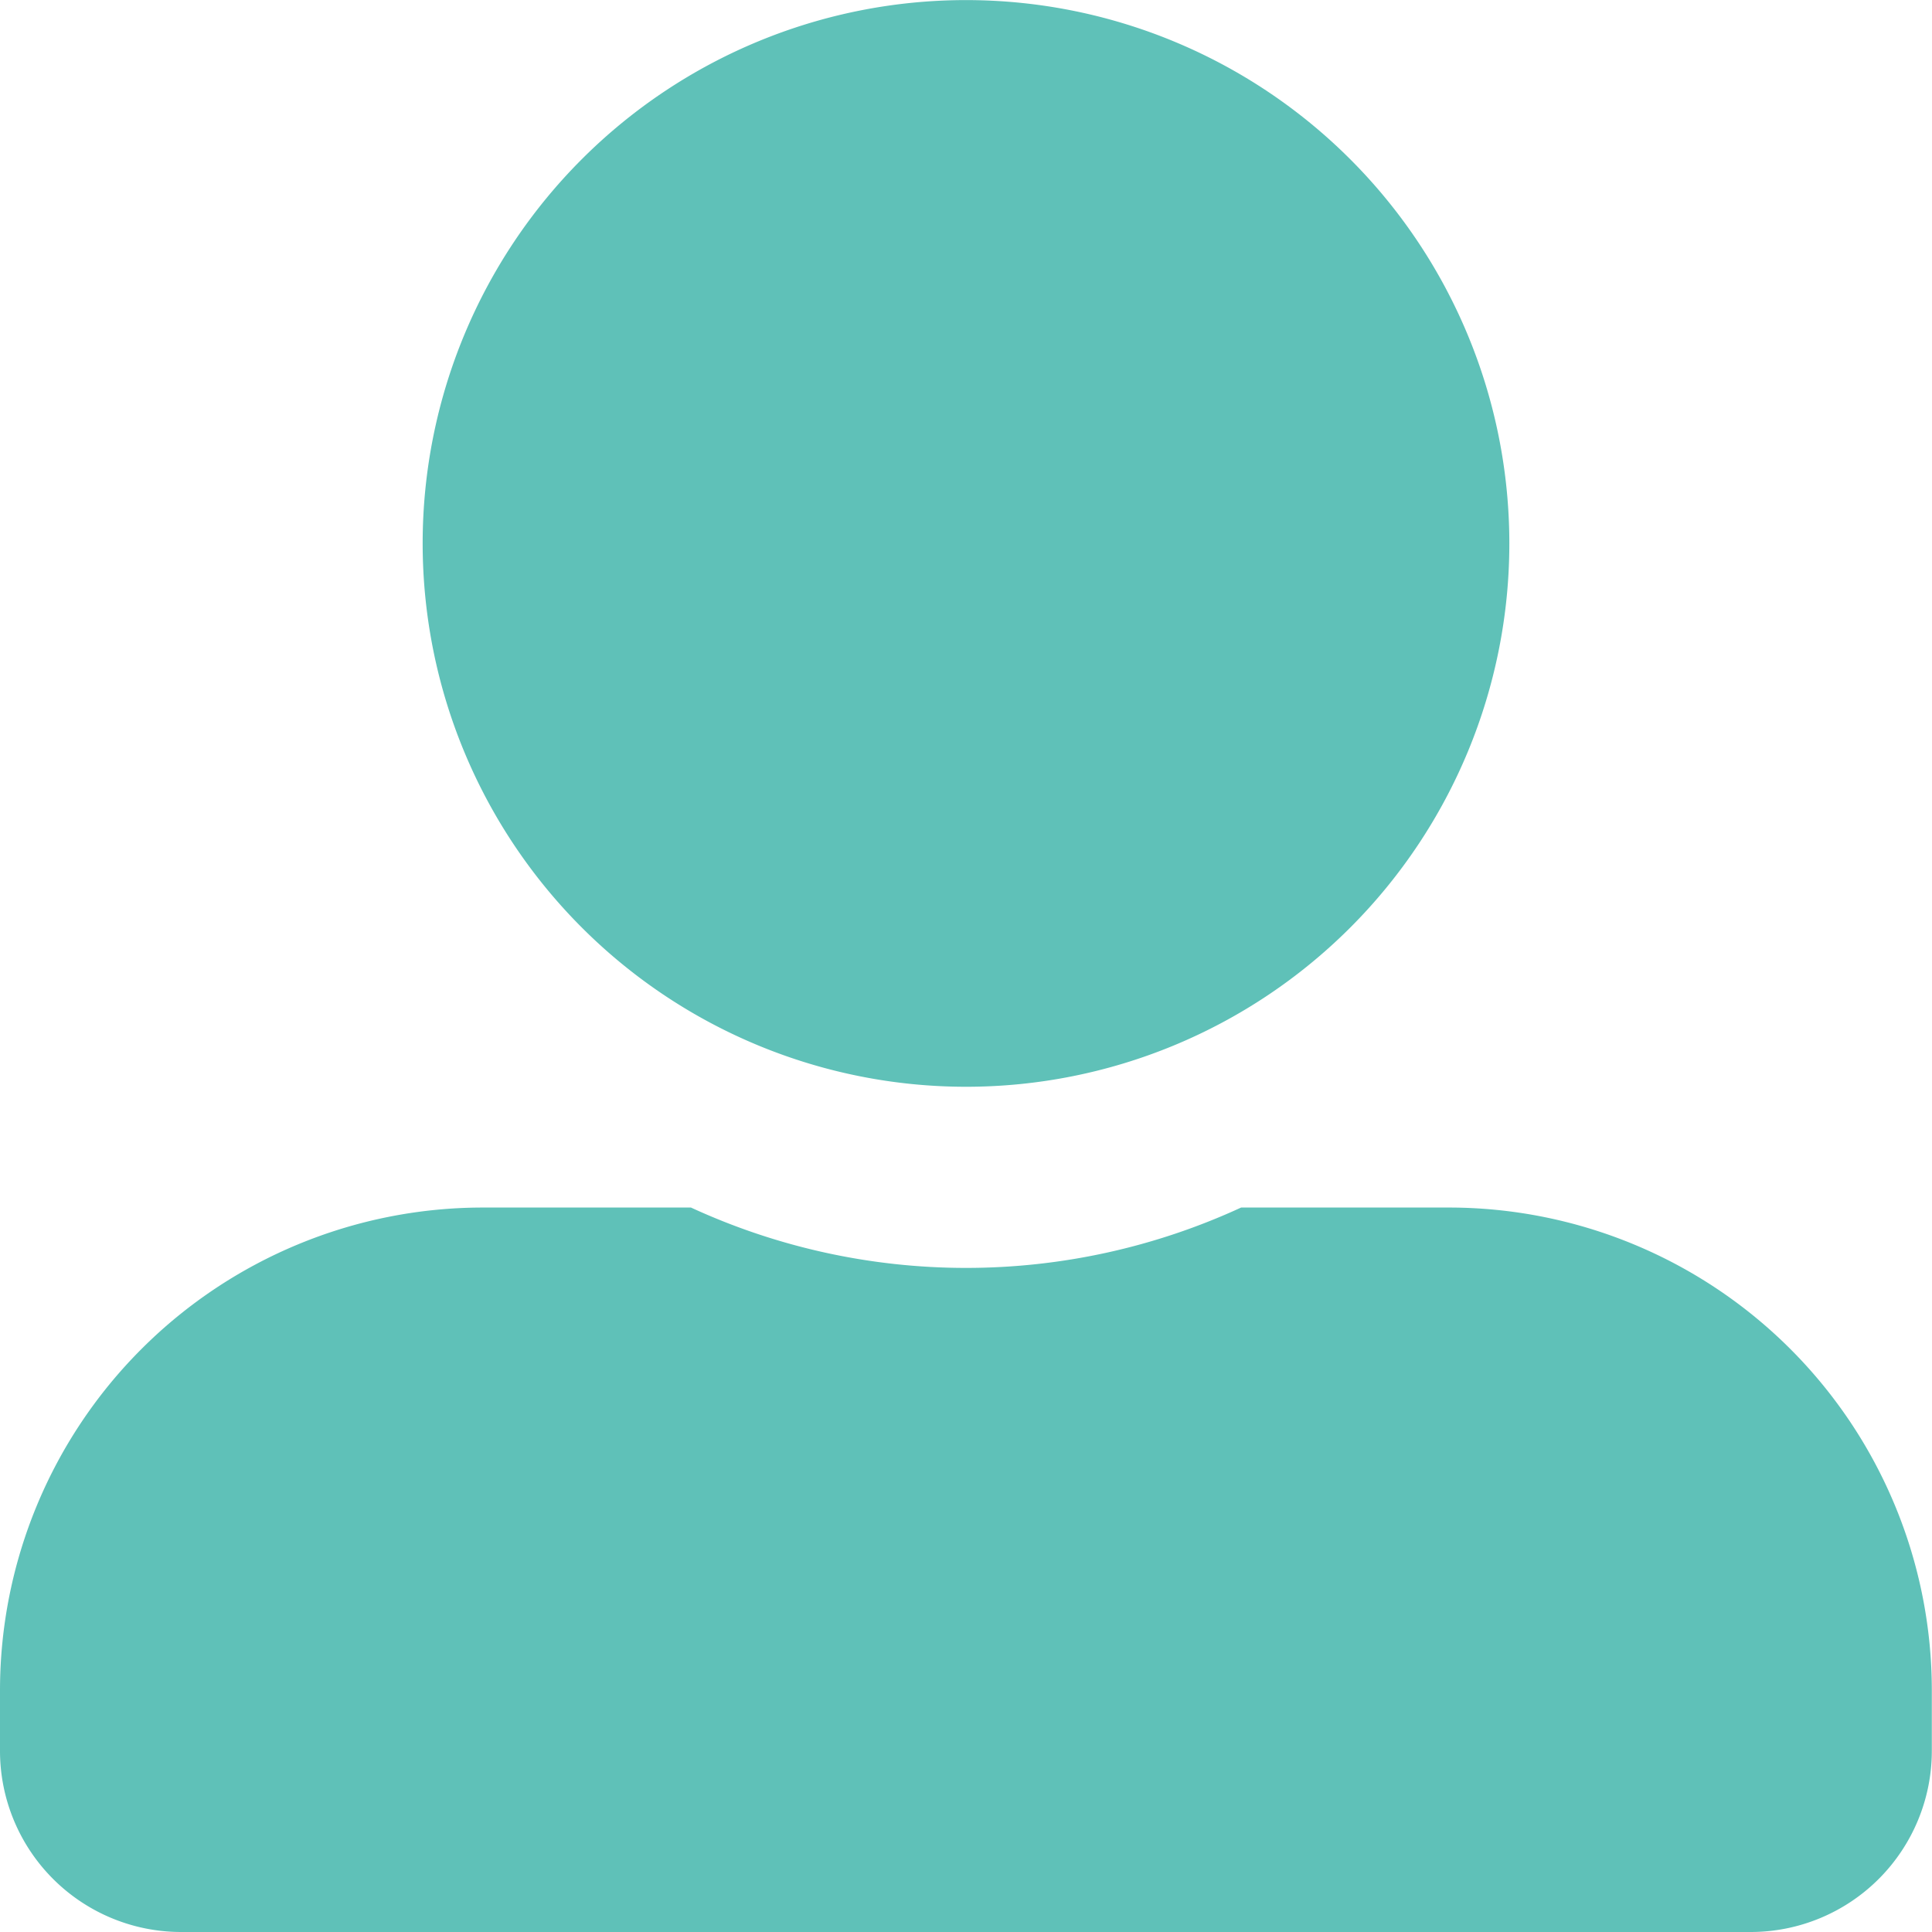 <svg xmlns="http://www.w3.org/2000/svg" width="22.156" height="22.156" viewBox="0 0 22.156 22.156">
  <path id="coaches" d="M11.078,12.463A6.231,6.231,0,1,0,4.847,6.231,6.233,6.233,0,0,0,11.078,12.463Zm5.539,1.385H14.233a7.533,7.533,0,0,1-6.309,0H5.539A5.539,5.539,0,0,0,0,19.387v.692a2.078,2.078,0,0,0,2.077,2.077h18a2.078,2.078,0,0,0,2.077-2.077v-.692A5.539,5.539,0,0,0,16.617,13.848Z" fill="#5fc1b8"/>
</svg>
